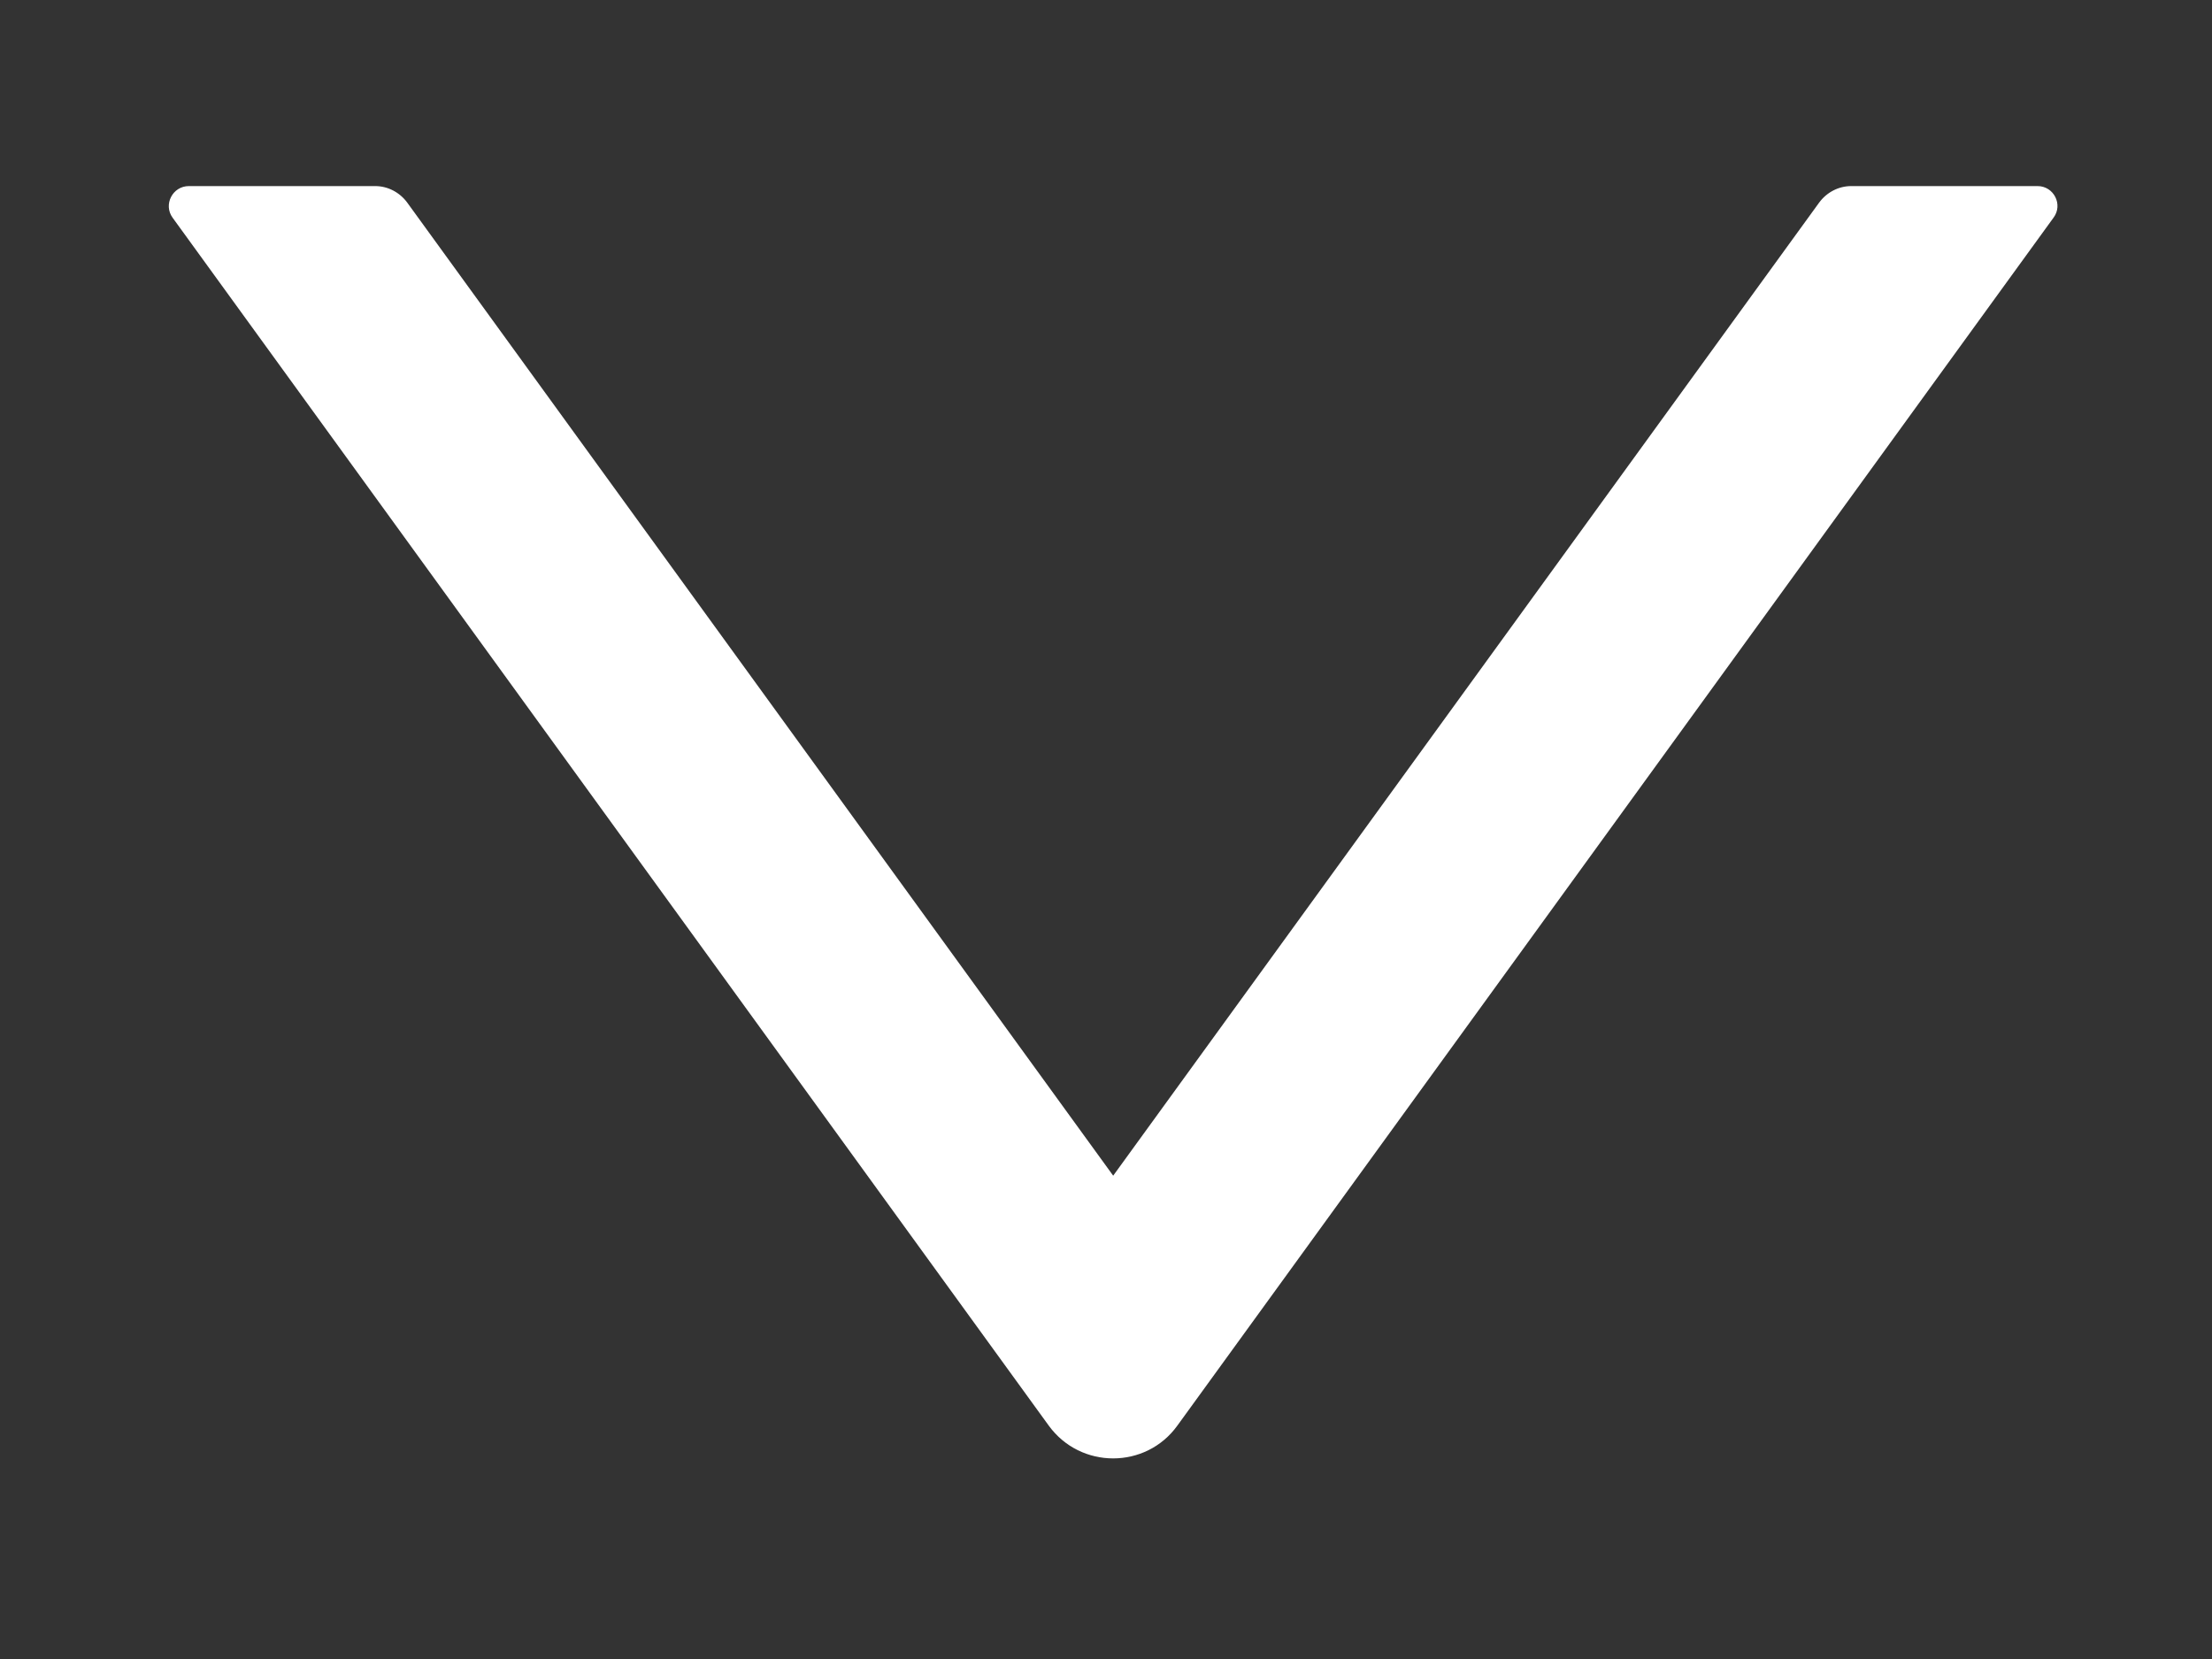 <svg width="8" height="6" viewBox="0 0 8 6" fill="none" xmlns="http://www.w3.org/2000/svg">
<rect x="0" y="0" width="8" height="6" fill="#333333" stroke="none"/>
<path d="M7.369 0.673H6.695C6.649 0.673 6.606 0.696 6.579 0.733L4.026 4.252L1.473 0.733C1.446 0.696 1.403 0.673 1.357 0.673H0.683C0.624 0.673 0.59 0.74 0.624 0.787L3.793 5.156C3.908 5.314 4.144 5.314 4.258 5.156L7.427 0.787C7.462 0.74 7.428 0.673 7.369 0.673Z" fill="white"/>
</svg>
